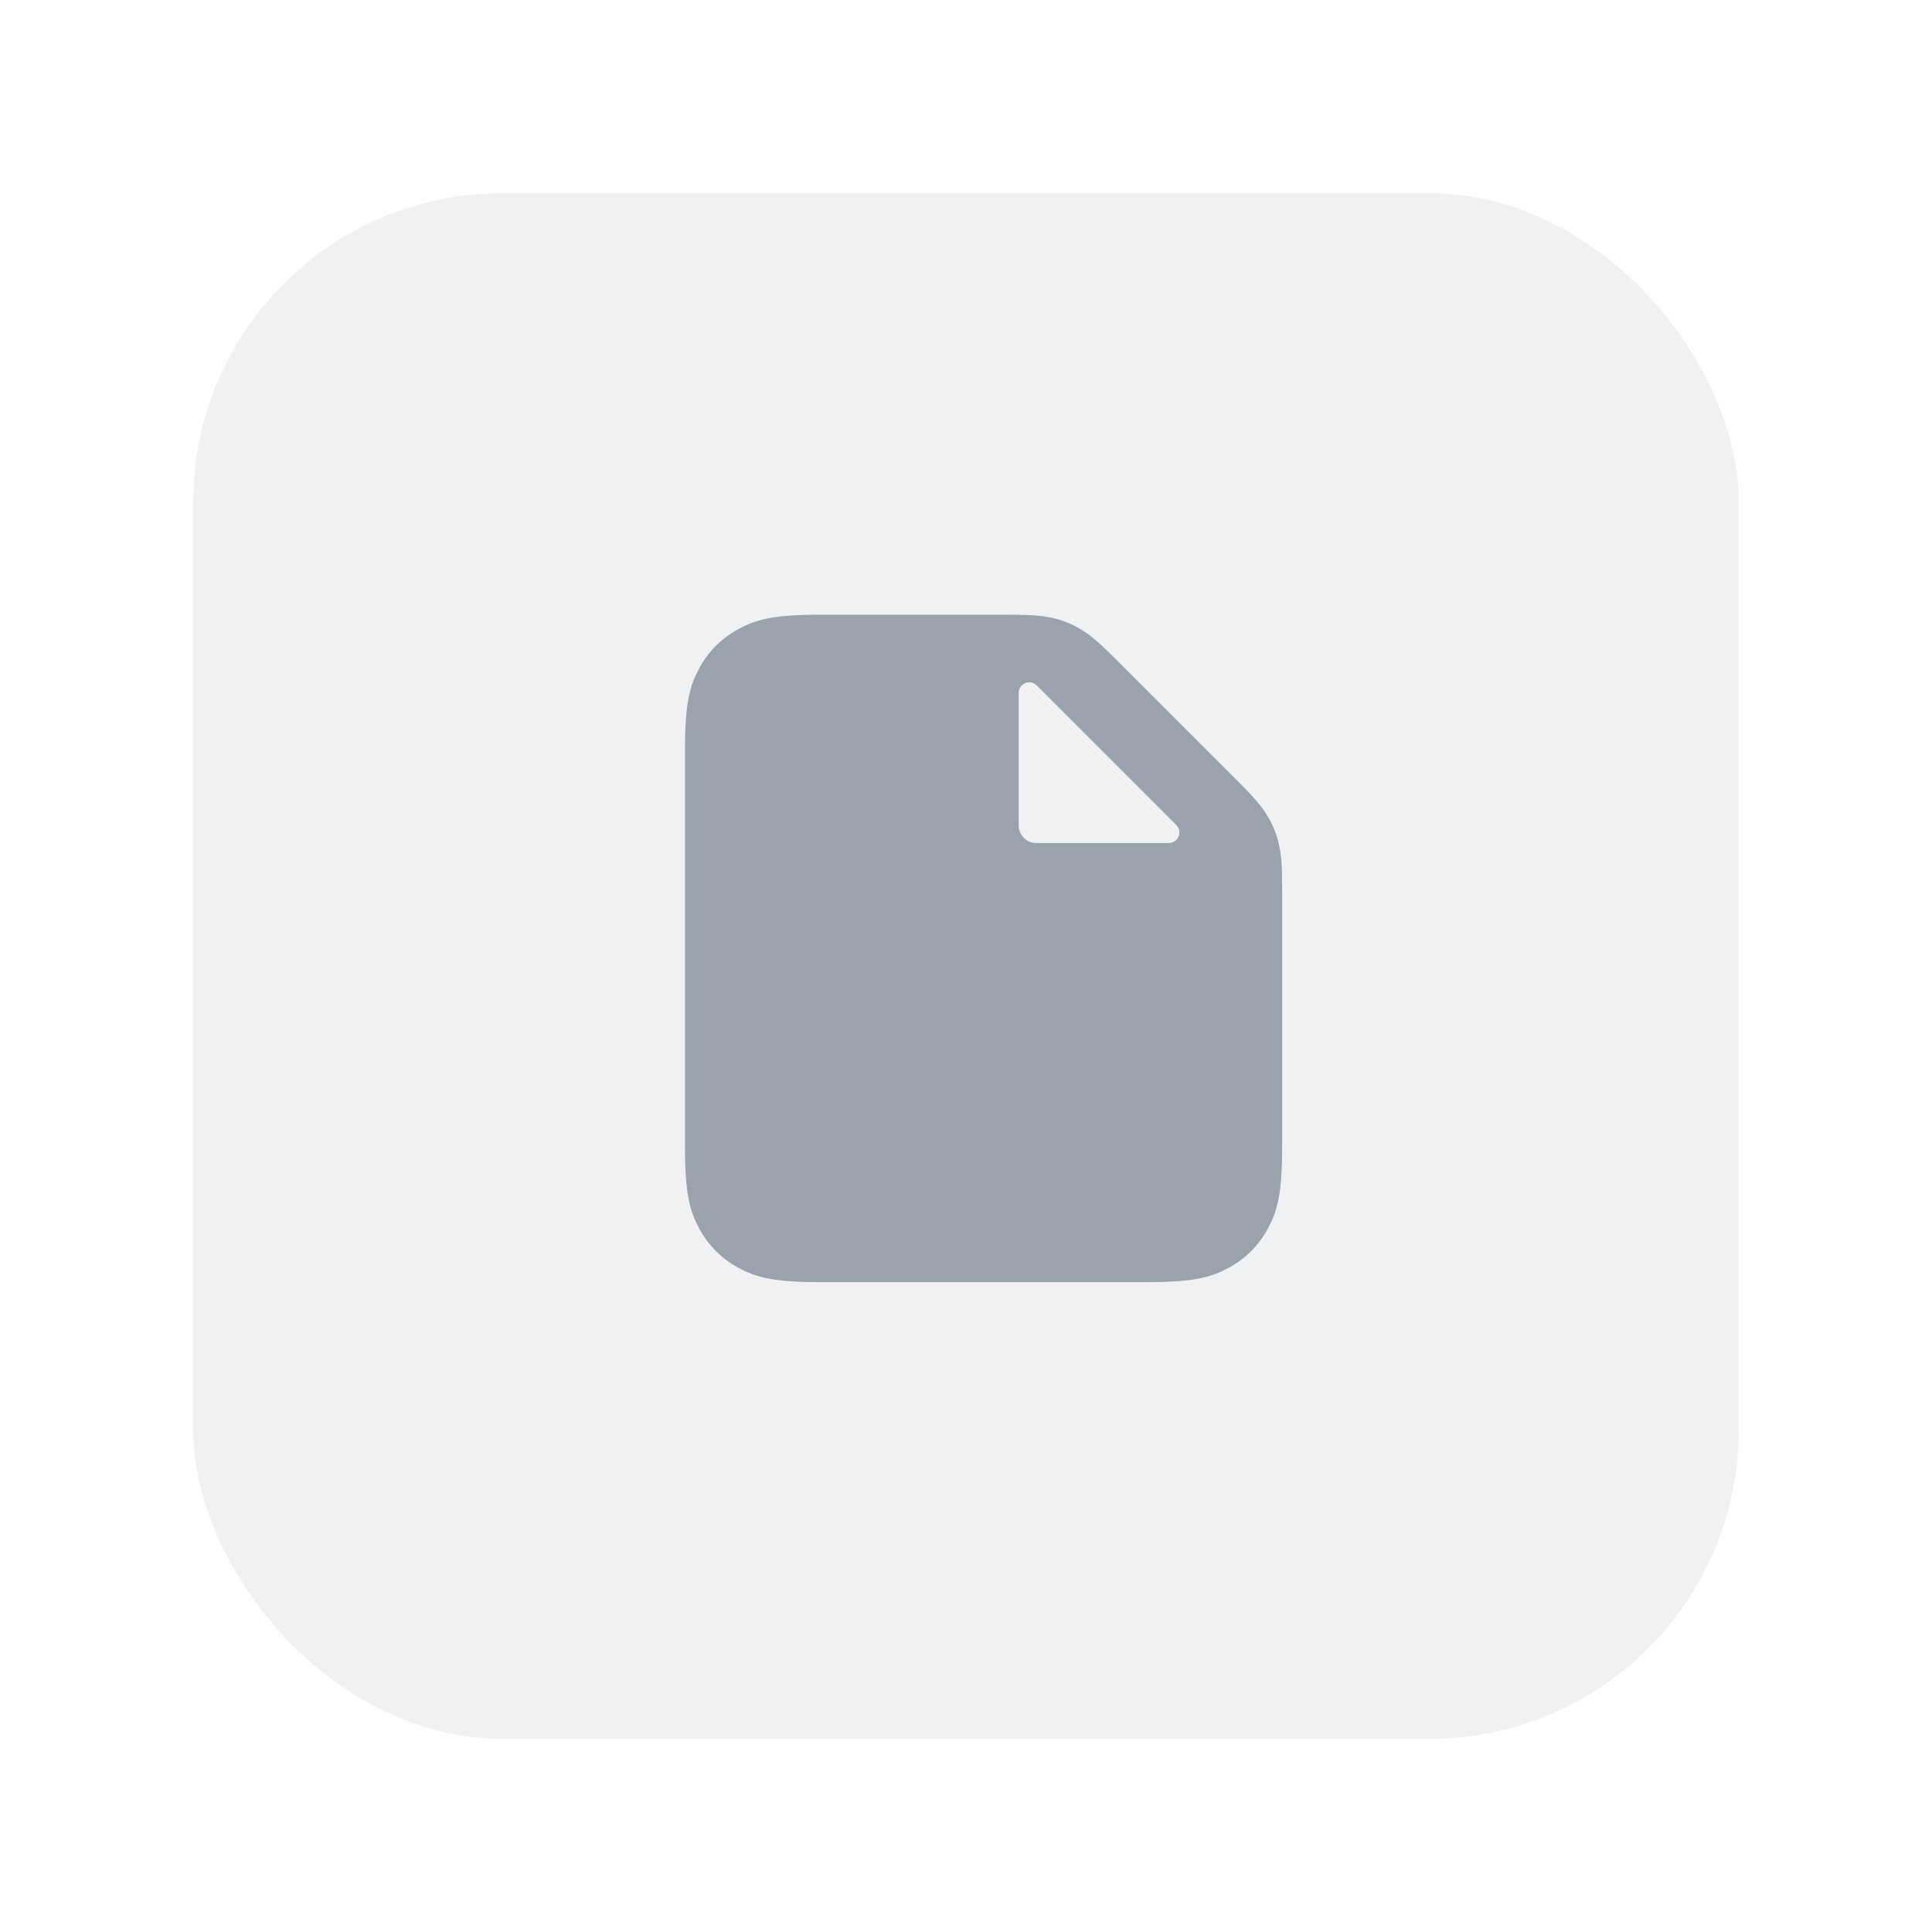 <svg width="100" height="100" viewBox="0 0 100 100" fill="none" xmlns="http://www.w3.org/2000/svg">
<rect x="10" y="10" width="80" height="80" rx="16" fill="#818C99" fill-opacity="0.12"/>
<path d="M54.511 31.993C55.05 32.118 55.528 32.316 55.998 32.609C56.468 32.903 56.849 33.212 57.844 34.208L63.974 40.337C64.97 41.333 65.278 41.714 65.572 42.184C65.866 42.653 66.064 43.131 66.188 43.671C66.313 44.211 66.364 44.698 66.364 46.107V59.371C66.364 61.802 66.111 62.684 65.635 63.573C65.16 64.462 64.462 65.159 63.573 65.635C62.684 66.11 61.803 66.363 59.371 66.363H42.447C40.016 66.363 39.134 66.11 38.245 65.635C37.356 65.159 36.658 64.462 36.183 63.573C35.708 62.684 35.455 61.802 35.455 59.371V38.81C35.455 36.379 35.708 35.497 36.183 34.608C36.658 33.719 37.356 33.022 38.245 32.546C39.134 32.071 40.016 31.818 42.447 31.818H52.075C53.483 31.818 53.971 31.869 54.511 31.993ZM53.273 35.316C52.971 35.316 52.727 35.561 52.727 35.862V42.727C52.727 43.229 53.134 43.636 53.636 43.636H60.501C60.646 43.636 60.785 43.579 60.887 43.476C61.1 43.263 61.1 42.918 60.887 42.705L53.658 35.476C53.556 35.374 53.417 35.316 53.273 35.316Z" fill="#99A2AD"/>
</svg>

